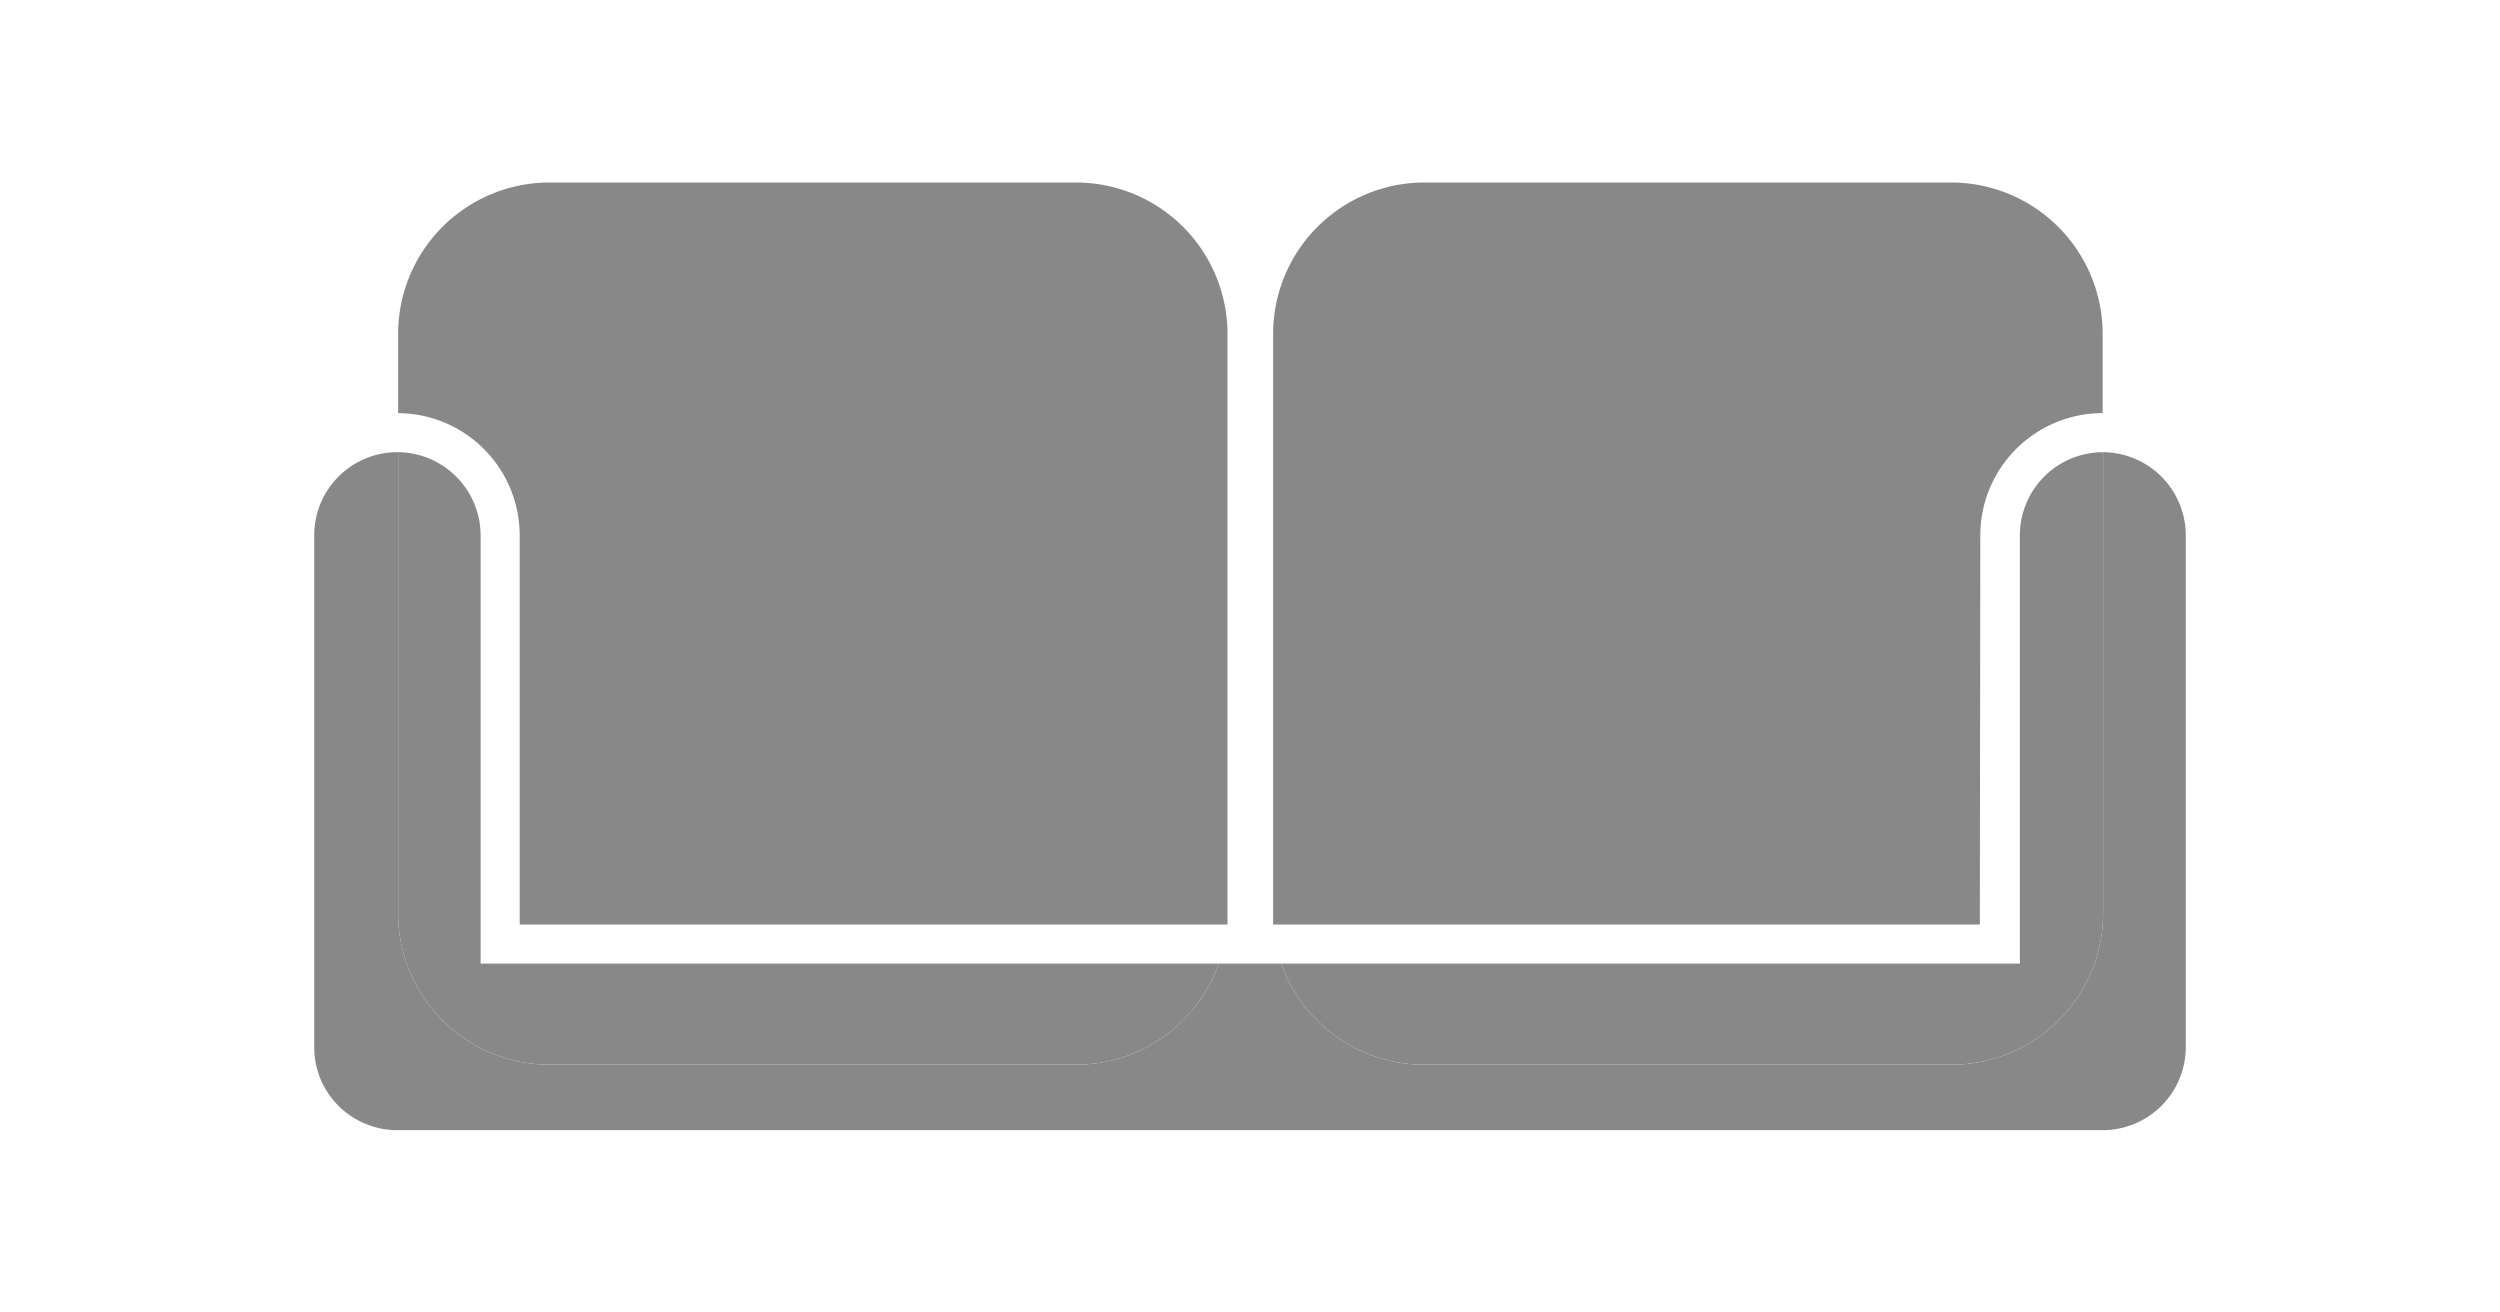 <svg width="100%" height="100%" fill="#888888" id="Слой_1" data-name="Слой 1" xmlns="http://www.w3.org/2000/svg" viewBox="0 0 160 84">
<defs>
<style></style>
</defs>
<path class="cls-1" d="M33.26,34.26V59.17h45.3c0-.24,0-.48,0-.73V21.38a9.7,9.7,0,0,0-9.7-9.7H35.17a9.69,9.69,0,0,0-9.69,9.7v5.06A7.83,7.83,0,0,1,33.26,34.26Z">
</path><path class="cls-1" d="M126.74,34.26a7.83,7.83,0,0,1,7.83-7.82h0V21.38a9.7,9.7,0,0,0-9.7-9.7H91.17a9.69,9.69,0,0,0-9.69,9.7V58.44c0,.25,0,.49,0,.73h45.23Z"></path>
<path class="cls-1" d="M68.9,68.14H35.17a9.69,9.69,0,0,1-9.69-9.7V28.94h-.05a5.32,5.32,0,0,0-5.32,5.32V67a5.29,5.29,0,0,0,3.25,4.91,5.21,5.21,0,0,0,2.07.42H134.57A5.32,5.32,0,0,0,139.89,67V34.26a5.33,5.33,0,0,0-5.29-5.32v29.5a9.7,9.7,0,0,1-9.7,9.7H91.17A9.68,9.68,0,0,1,82,61.67H78A9.69,9.69,0,0,1,68.9,68.14Z"></path>
<path class="cls-1" d="M35.17,68.14H68.9A9.69,9.69,0,0,0,78,61.67H30.76V34.26a5.34,5.34,0,0,0-5.28-5.32v29.5A9.69,9.69,0,0,0,35.17,68.14Z"></path>
<path class="cls-1" d="M91.17,68.14H124.9a9.7,9.7,0,0,0,9.7-9.7V28.94h0a5.33,5.33,0,0,0-5.33,5.32V61.67H82A9.68,9.68,0,0,0,91.17,68.14Z"></path>
</svg>

